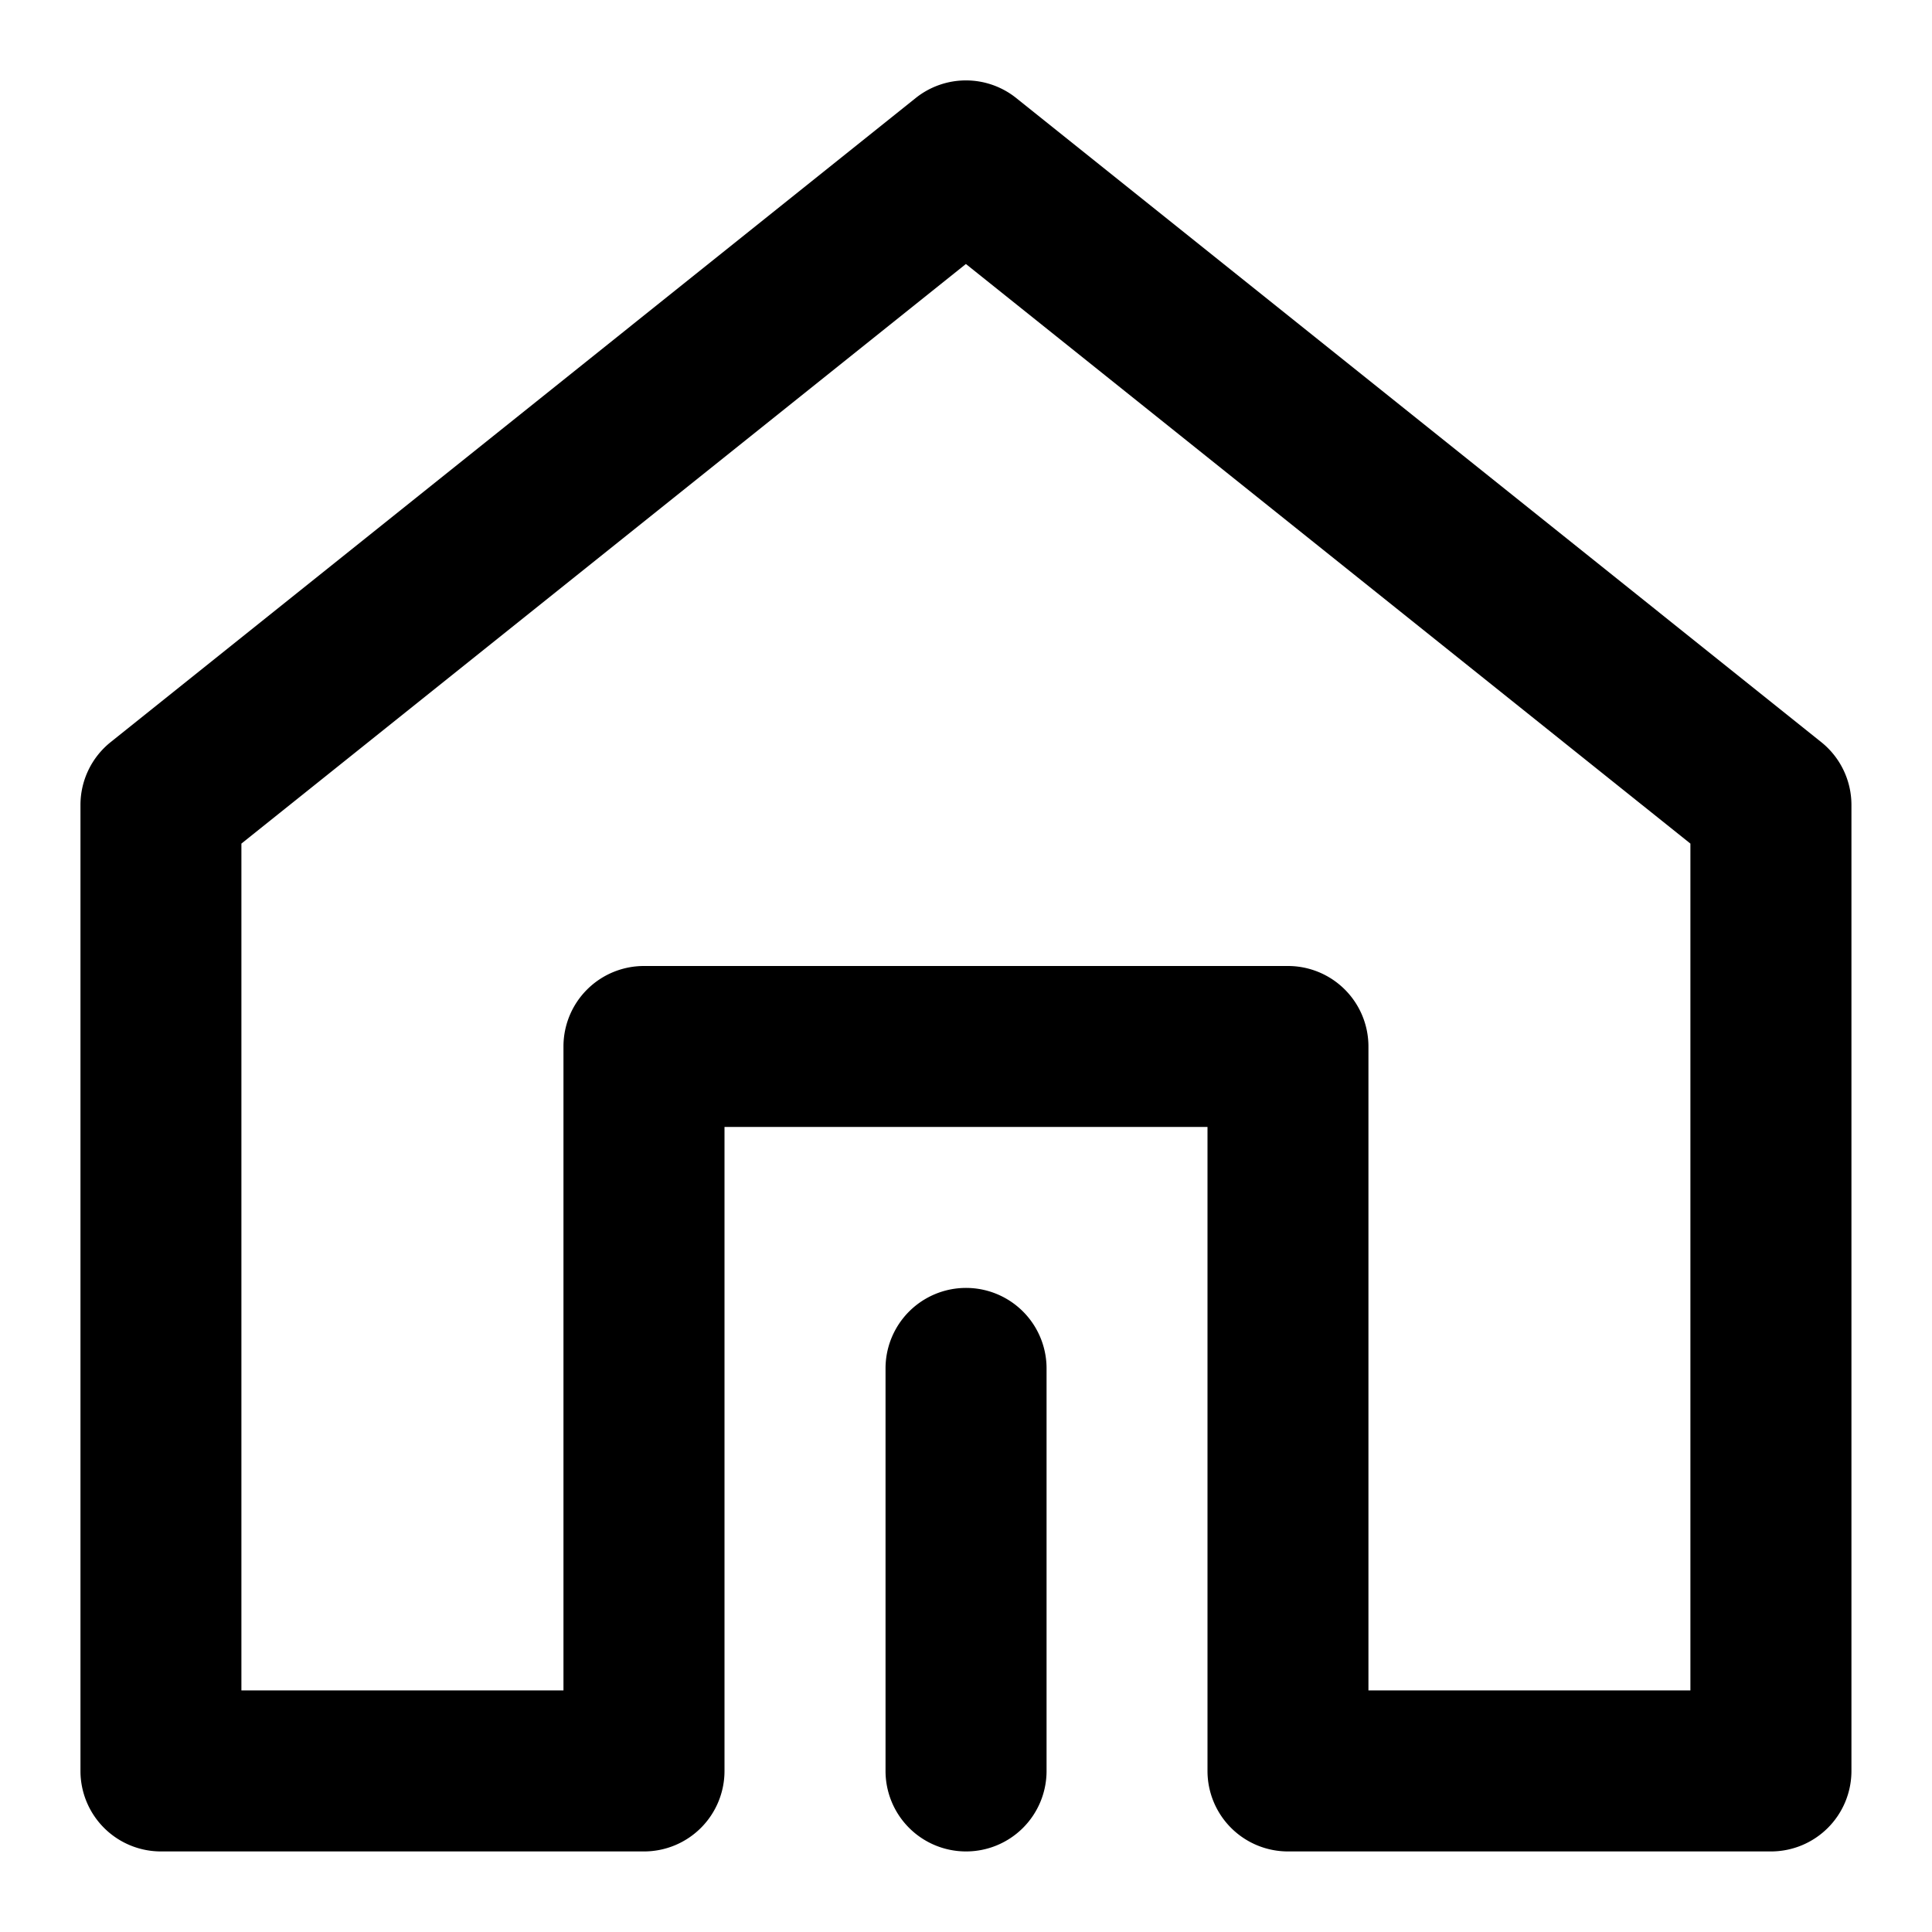 <svg xmlns="http://www.w3.org/2000/svg" width="20" height="20" viewBox="0 0 20 20"><rect width="20" height="20" opacity="0"/><path d="M19.5,20.333h-5a.833.833,0,0,1-.833-.833V12.833h-5V19.5a.833.833,0,0,1-.833.833h-5A.833.833,0,0,1,2,19.5V9.5a.833.833,0,0,1,.313-.651l8.333-6.667a.833.833,0,0,1,1.041,0l8.333,6.667a.833.833,0,0,1,.313.651v10A.833.833,0,0,1,19.5,20.333Zm-4.167-1.667h3.333V9.9l-7.5-6-7.5,6v8.766H7V12a.833.833,0,0,1,.833-.833H14.5a.833.833,0,0,1,.833.833Z" transform="translate(-1.167 -1.167)" /><path d="M22.833,37.833A.833.833,0,0,1,22,37V32.833a.833.833,0,0,1,1.667,0V37A.833.833,0,0,1,22.833,37.833Z" transform="translate(-12.833 -18.667)"/></svg>
